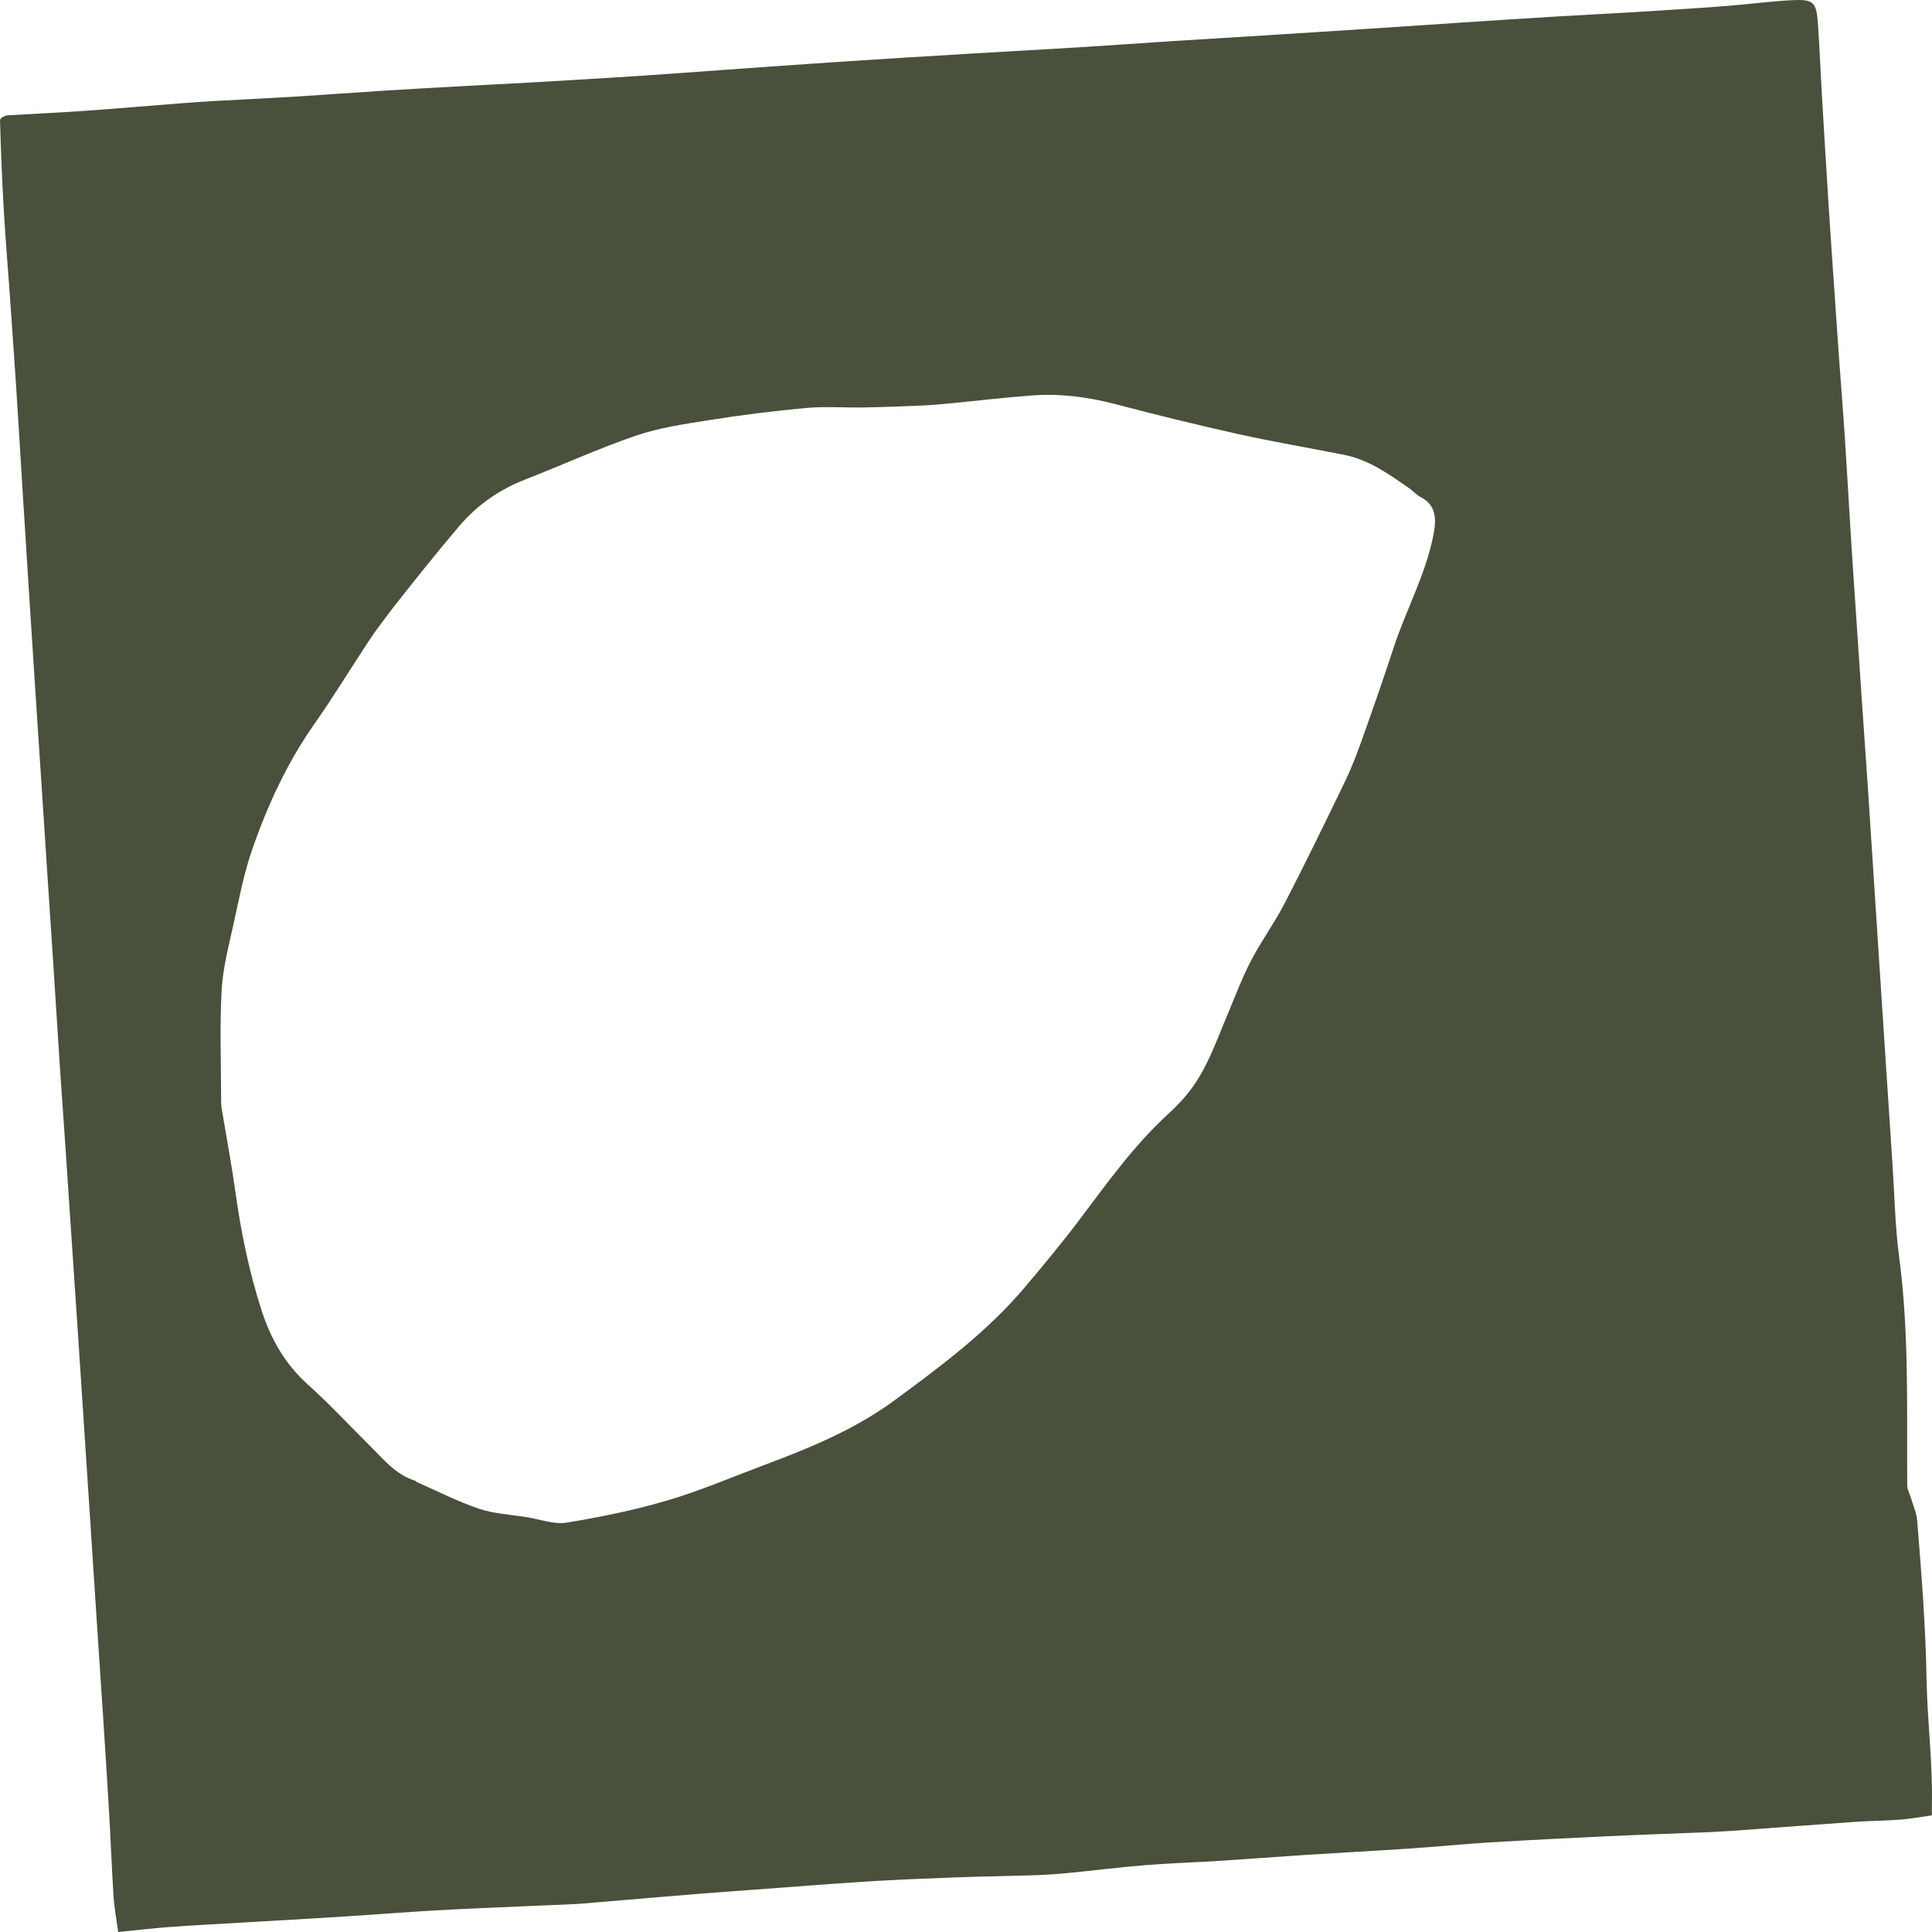 <svg width="42" height="42" viewBox="0 0 42 42" fill="none" xmlns="http://www.w3.org/2000/svg">
<path d="M0.033 2.557C0.074 2.54 0.113 2.511 0.154 2.508C0.696 2.475 1.238 2.452 1.78 2.414C2.527 2.361 3.273 2.297 4.02 2.239C4.257 2.221 4.494 2.206 4.732 2.192C5.289 2.161 5.846 2.136 6.403 2.101C7.062 2.06 7.721 2.011 8.381 1.969C8.9 1.936 9.42 1.908 9.94 1.879C10.497 1.848 11.054 1.821 11.611 1.789C12.353 1.746 13.095 1.702 13.837 1.654C14.466 1.613 15.095 1.565 15.725 1.52C16.354 1.476 16.983 1.429 17.613 1.387C18.302 1.34 18.991 1.296 19.681 1.252C20.17 1.221 20.66 1.192 21.149 1.163C21.921 1.117 22.694 1.075 23.465 1.028C24.14 0.986 24.814 0.938 25.488 0.894C26.208 0.848 26.927 0.805 27.646 0.76C28.351 0.715 29.055 0.671 29.759 0.625C30.427 0.582 31.093 0.535 31.76 0.491C32.457 0.446 33.154 0.4 33.851 0.358C34.393 0.325 34.935 0.3 35.477 0.267C36.159 0.225 36.841 0.183 37.523 0.131C38.002 0.095 38.48 0.027 38.96 0.004C39.425 -0.019 39.486 0.045 39.519 0.502C39.558 1.055 39.579 1.609 39.612 2.163C39.655 2.9 39.701 3.638 39.747 4.375C39.775 4.825 39.806 5.274 39.837 5.723C39.881 6.378 39.926 7.034 39.972 7.689C40.016 8.3 40.066 8.91 40.106 9.521C40.155 10.265 40.196 11.011 40.242 11.755C40.27 12.205 40.302 12.654 40.332 13.103C40.377 13.774 40.422 14.444 40.467 15.114C40.512 15.762 40.558 16.41 40.602 17.058C40.648 17.75 40.692 18.443 40.737 19.136C40.782 19.828 40.827 20.521 40.872 21.213C40.917 21.906 40.962 22.599 41.008 23.291C41.052 23.976 41.097 24.662 41.143 25.347C41.187 26.002 41.198 26.662 41.284 27.312C41.505 28.967 41.45 30.629 41.461 32.291C41.461 32.379 41.513 32.466 41.539 32.554C41.587 32.721 41.664 32.887 41.678 33.057C41.771 34.207 41.862 35.355 41.882 36.512C41.898 37.419 42.017 38.327 41.998 39.239C41.996 39.306 41.998 39.372 41.998 39.464C41.766 39.496 41.544 39.539 41.319 39.556C40.993 39.582 40.665 39.583 40.338 39.605C39.531 39.661 38.725 39.723 37.918 39.782C37.681 39.799 37.444 39.817 37.206 39.827C36.446 39.859 35.686 39.883 34.927 39.919C34.072 39.959 33.218 40.002 32.364 40.054C31.794 40.089 31.225 40.147 30.656 40.185C29.914 40.235 29.172 40.273 28.43 40.321C27.786 40.363 27.142 40.413 26.497 40.454C25.963 40.488 25.427 40.504 24.894 40.547C24.326 40.593 23.761 40.666 23.194 40.72C22.951 40.744 22.705 40.759 22.46 40.767C21.885 40.785 21.31 40.793 20.735 40.814C20.095 40.838 19.455 40.864 18.816 40.904C18.002 40.956 17.188 41.022 16.374 41.082C15.975 41.111 15.575 41.139 15.176 41.171C14.474 41.228 13.773 41.289 13.071 41.347C12.879 41.364 12.687 41.383 12.494 41.393C12.137 41.411 11.78 41.423 11.422 41.439C10.768 41.469 10.113 41.493 9.458 41.531C8.806 41.568 8.155 41.621 7.503 41.662C6.746 41.71 5.989 41.753 5.232 41.797C4.728 41.827 4.223 41.852 3.719 41.889C3.343 41.916 2.968 41.961 2.57 42C2.532 41.724 2.485 41.481 2.469 41.236C2.43 40.638 2.409 40.039 2.374 39.441C2.333 38.726 2.286 38.011 2.24 37.296C2.196 36.618 2.15 35.941 2.105 35.263C2.06 34.57 2.015 33.877 1.97 33.185C1.925 32.5 1.88 31.815 1.835 31.129C1.79 30.444 1.745 29.759 1.7 29.074C1.655 28.404 1.61 27.733 1.565 27.063C1.519 26.386 1.475 25.708 1.429 25.03C1.385 24.382 1.338 23.734 1.295 23.086C1.248 22.379 1.205 21.671 1.159 20.964C1.115 20.286 1.069 19.608 1.025 18.931C0.979 18.238 0.935 17.545 0.889 16.853C0.844 16.168 0.799 15.482 0.754 14.797C0.709 14.097 0.664 13.397 0.619 12.697C0.574 11.982 0.529 11.267 0.484 10.552C0.439 9.822 0.396 9.092 0.348 8.362C0.306 7.714 0.259 7.066 0.214 6.419C0.169 5.793 0.117 5.168 0.081 4.542C0.043 3.907 0.02 3.271 0 2.609C0.018 2.575 0.026 2.566 0.033 2.557ZM8.54 13.217C8.375 13.441 8.2 13.659 8.046 13.891C7.637 14.507 7.254 15.141 6.829 15.746C6.242 16.582 5.821 17.498 5.487 18.452C5.303 18.979 5.198 19.535 5.078 20.083C4.973 20.561 4.845 21.042 4.818 21.526C4.775 22.315 4.806 23.107 4.807 23.897C4.807 23.964 4.808 24.032 4.819 24.097C4.919 24.703 5.034 25.307 5.118 25.916C5.239 26.786 5.414 27.64 5.684 28.48C5.889 29.116 6.198 29.655 6.699 30.105C7.155 30.514 7.572 30.965 8.009 31.397C8.316 31.7 8.586 32.051 9.024 32.19C9.037 32.194 9.046 32.211 9.059 32.217C9.508 32.415 9.948 32.642 10.411 32.798C10.741 32.909 11.103 32.926 11.451 32.982C11.742 33.029 12.045 33.145 12.322 33.1C13.059 32.98 13.796 32.828 14.512 32.617C15.214 32.411 15.891 32.119 16.578 31.862C17.581 31.486 18.563 31.09 19.443 30.444C20.455 29.701 21.453 28.956 22.268 27.997C22.687 27.503 23.1 27.003 23.489 26.486C24.085 25.695 24.66 24.89 25.397 24.216C25.534 24.091 25.666 23.957 25.785 23.814C26.222 23.294 26.431 22.657 26.689 22.046C26.854 21.655 27.002 21.256 27.198 20.881C27.421 20.453 27.709 20.059 27.931 19.631C28.385 18.75 28.82 17.859 29.25 16.966C29.393 16.67 29.508 16.361 29.618 16.052C29.853 15.391 30.084 14.73 30.302 14.064C30.575 13.234 31.009 12.459 31.169 11.59C31.231 11.255 31.205 10.969 30.884 10.807C30.794 10.762 30.724 10.677 30.64 10.618C30.2 10.312 29.763 9.996 29.221 9.888C28.45 9.735 27.674 9.604 26.908 9.434C26.02 9.236 25.136 9.019 24.257 8.788C23.655 8.629 23.048 8.551 22.43 8.597C21.832 8.641 21.237 8.713 20.641 8.77C20.441 8.789 20.241 8.808 20.041 8.816C19.617 8.834 19.192 8.85 18.767 8.858C18.352 8.865 17.935 8.831 17.524 8.869C16.819 8.933 16.115 9.023 15.416 9.133C14.88 9.218 14.334 9.297 13.824 9.471C13.006 9.75 12.217 10.113 11.41 10.427C10.837 10.65 10.355 10.995 9.963 11.46C9.483 12.028 9.018 12.609 8.54 13.217Z" fill="#49503B"/>
</svg>
